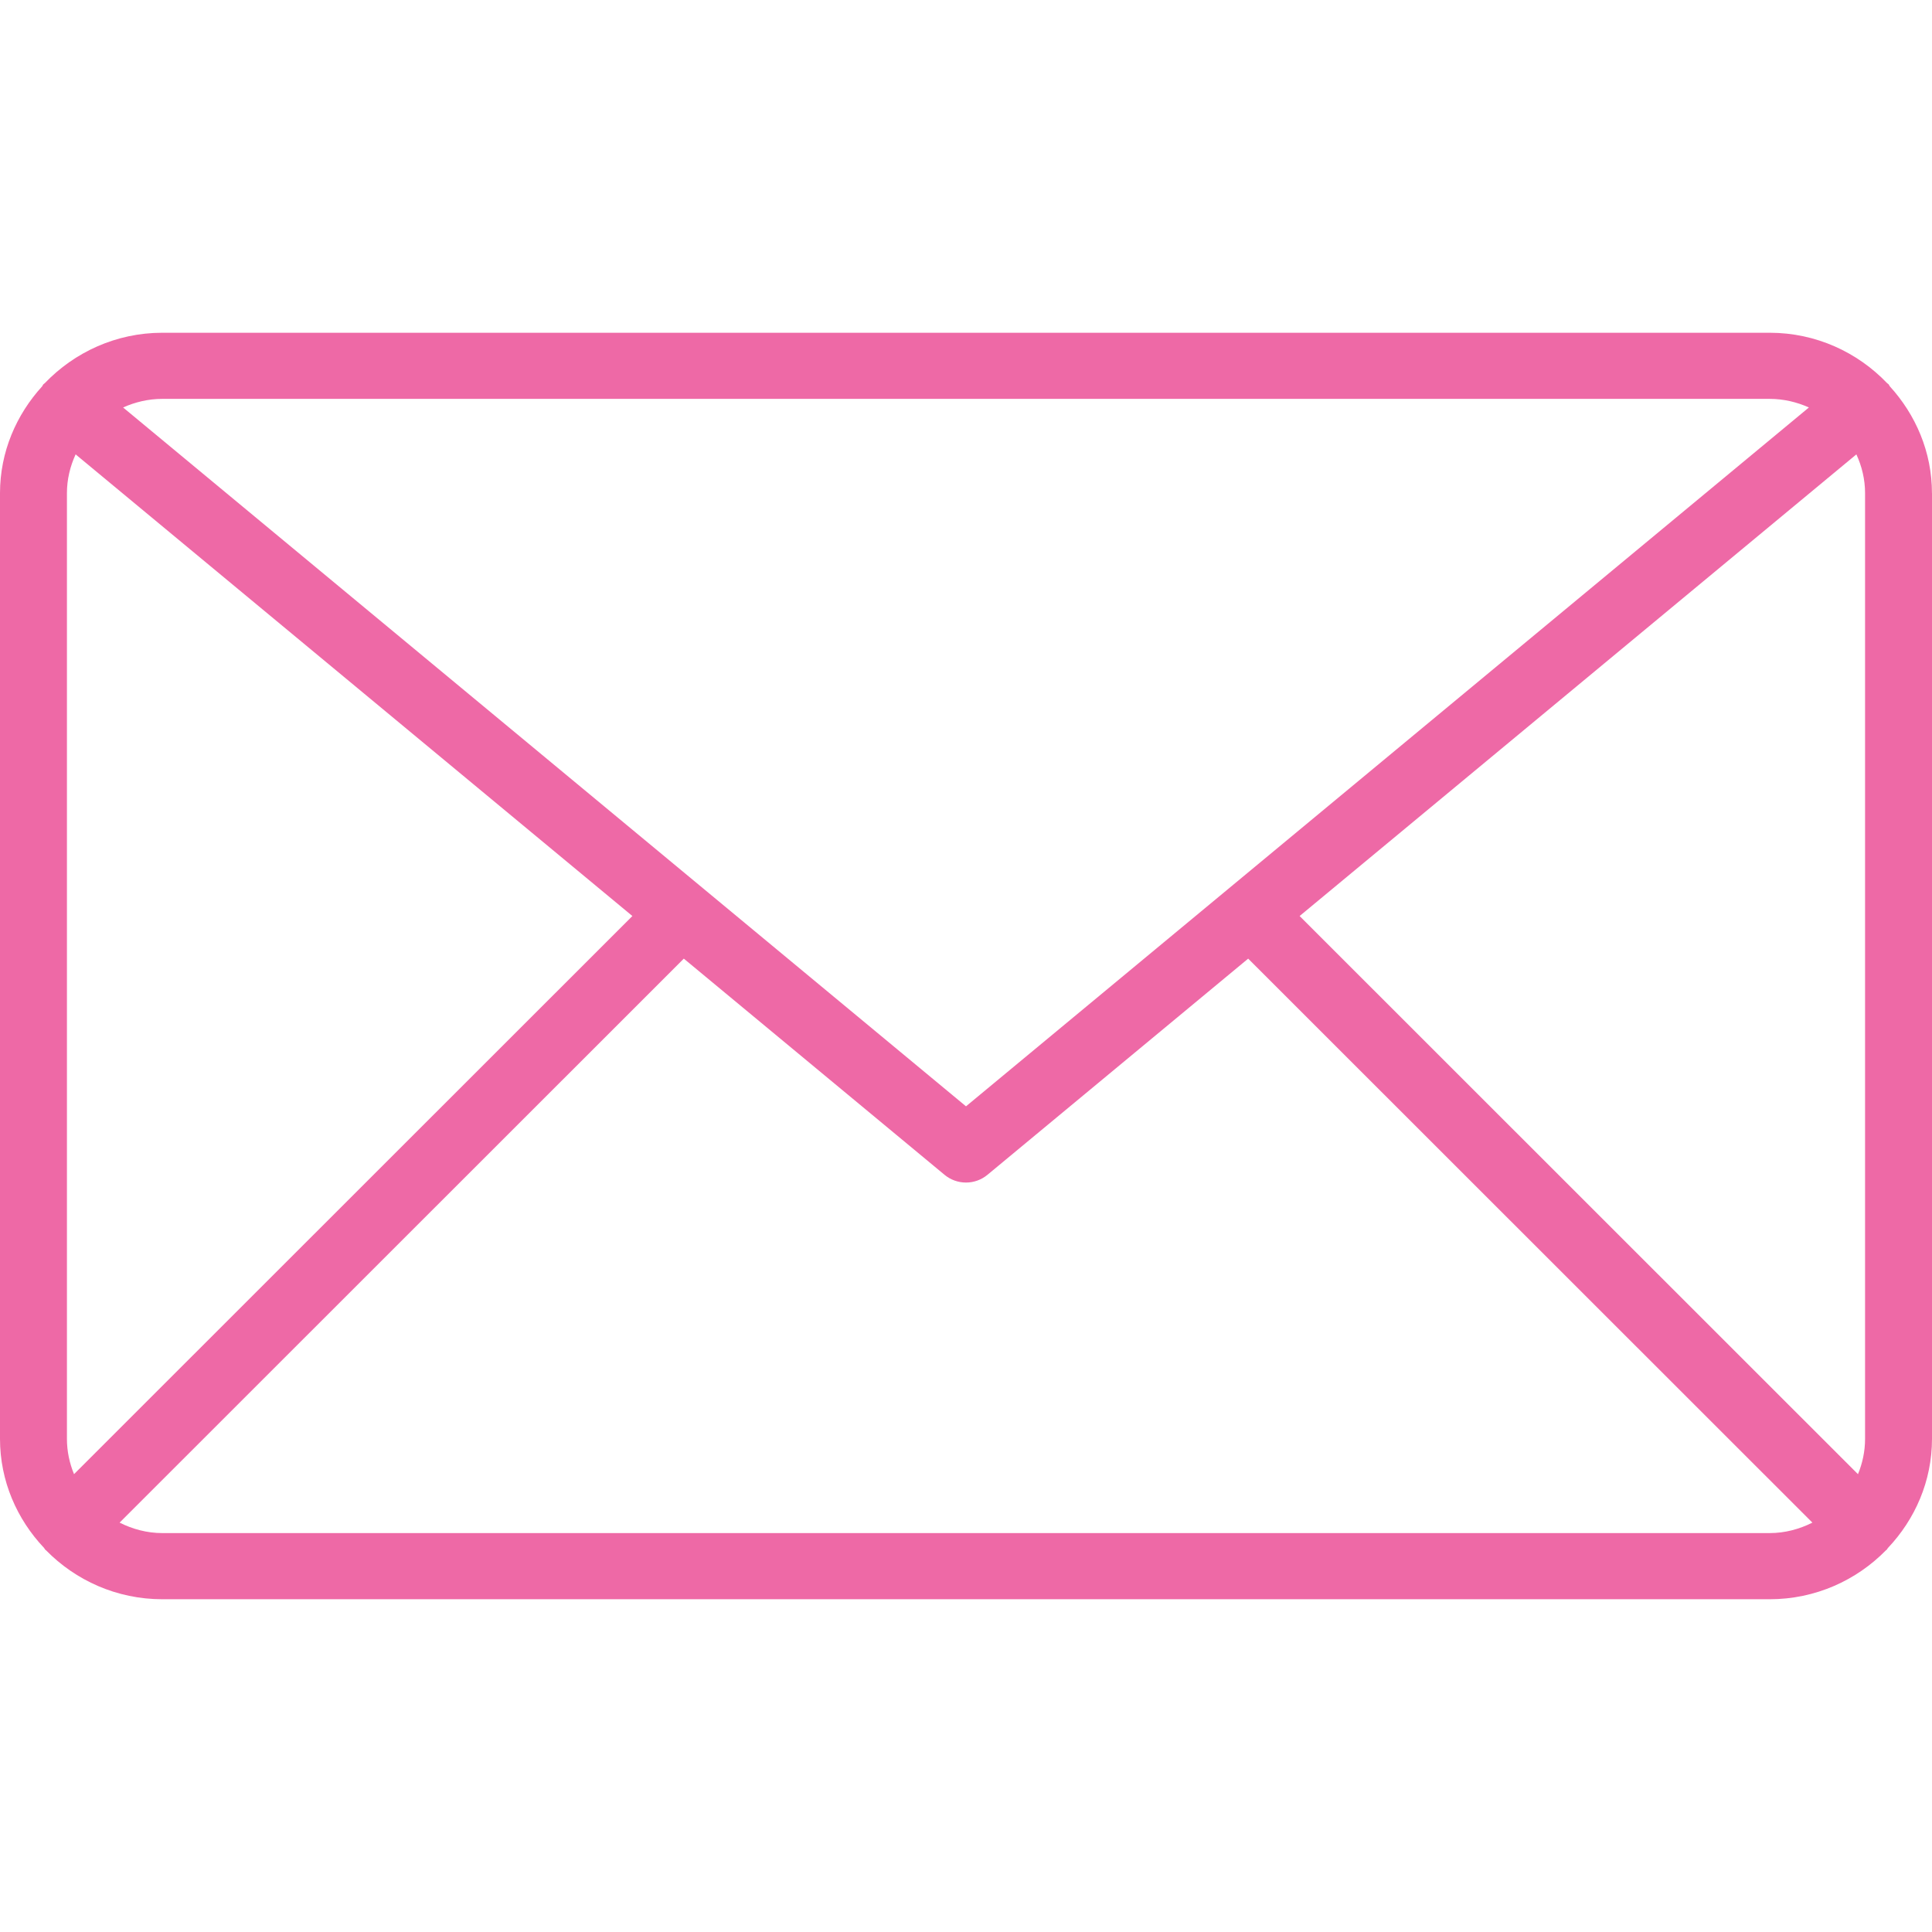 <?xml version="1.0" encoding="iso-8859-1"?>
<!-- Generator: Adobe Illustrator 16.0.0, SVG Export Plug-In . SVG Version: 6.00 Build 0)  -->
<!DOCTYPE svg PUBLIC "-//W3C//DTD SVG 1.1//EN" "http://www.w3.org/Graphics/SVG/1.1/DTD/svg11.dtd">
<svg version="1.1" id="Capa_1" xmlns="http://www.w3.org/2000/svg" xmlns:xlink="http://www.w3.org/1999/xlink" x="0px" y="0px"
	 width="612.011px" height="612.011px" viewBox="0 0 612.011 612.011" style="enable-background:new 0 0 612.011 612.011;"
	 xml:space="preserve" fill="#ee69a6">
<g>
	<g id="Shape_17">
		<g>
			<path d="M612,156.232c0-13.065-5.16-24.885-13.393-33.897c-0.137-0.179-0.168-0.39-0.316-0.57
				c-0.137-0.158-0.327-0.222-0.475-0.369c-9.361-9.794-22.553-15.988-37.243-15.988H51.437c-14.69,0-27.882,6.194-37.264,15.988
				c-0.137,0.147-0.338,0.211-0.475,0.38c-0.148,0.169-0.179,0.39-0.316,0.57C5.161,131.358,0,143.167,0,156.232v299.546
				c0,13.382,5.372,25.486,13.962,34.573c0.169,0.189,0.222,0.422,0.412,0.602c0.063,0.063,0.137,0.073,0.201,0.137
				c9.361,9.541,22.394,15.514,36.863,15.514h509.136c14.469,0,27.513-5.983,36.863-15.523c0.063-0.054,0.137-0.074,0.2-0.127
				c0.18-0.169,0.232-0.401,0.401-0.581c8.601-9.086,13.973-21.201,13.973-34.594V156.232H612z M411.687,290.175l176.368-146.238
				c1.73,3.757,2.754,7.904,2.754,12.294v299.546c0,3.969-0.823,7.736-2.248,11.208L411.687,290.175z M560.573,126.355
				c4.443,0,8.633,1.013,12.442,2.723l-267.01,221.378L38.995,129.078c3.81-1.709,8-2.723,12.442-2.723H560.573z M23.45,466.976
				c-1.425-3.461-2.248-7.239-2.248-11.208V156.232c0-4.39,1.024-8.538,2.754-12.294l176.368,146.238L23.45,466.976z
				 M51.437,485.645c-4.896,0-9.456-1.267-13.55-3.313l178.731-178.658l82.58,68.471c1.963,1.636,4.39,2.459,6.807,2.459
				c2.417,0,4.844-0.823,6.807-2.459l82.58-68.471l178.731,178.658c-4.095,2.047-8.653,3.313-13.551,3.313H51.437z"/>
		</g>
	</g>
</g>
<g>
</g>
<g>
</g>
<g>
</g>
<g>
</g>
<g>
</g>
<g>
</g>
<g>
</g>
<g>
</g>
<g>
</g>
<g>
</g>
<g>
</g>
<g>
</g>
<g>
</g>
<g>
</g>
<g>
</g>
</svg>
